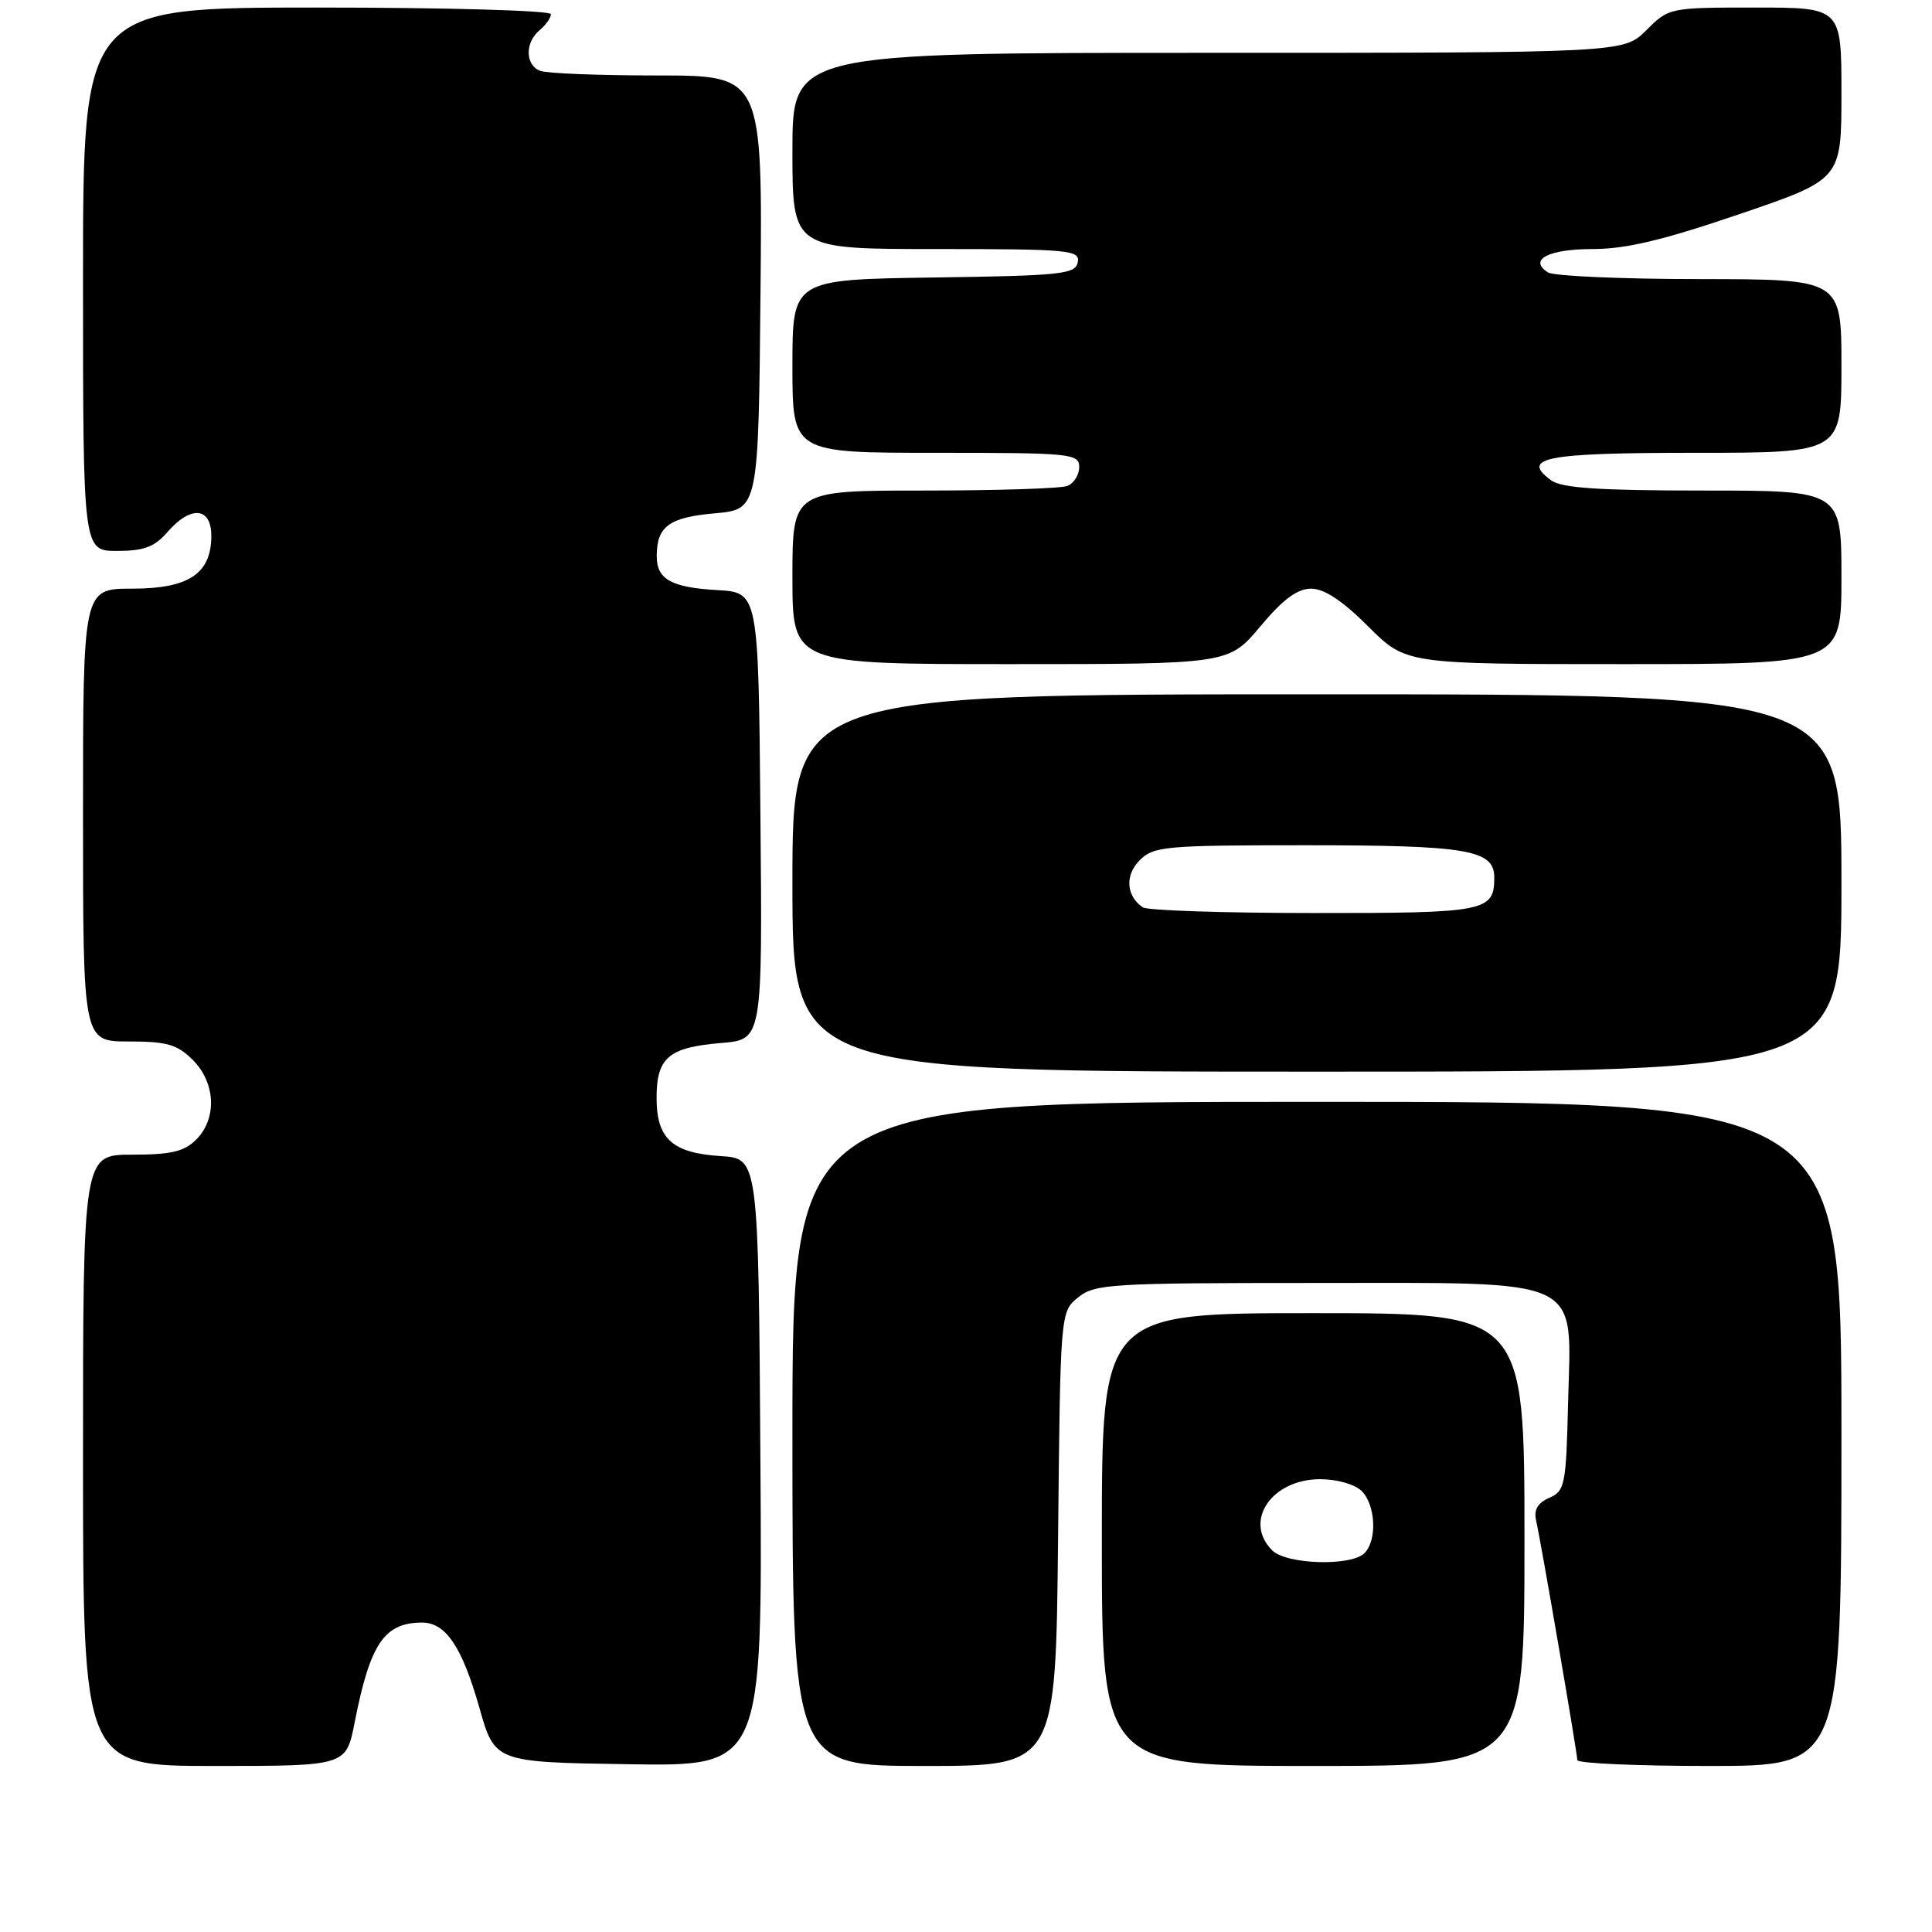 <?xml version="1.0" encoding="UTF-8" standalone="no"?>
<!DOCTYPE svg PUBLIC "-//W3C//DTD SVG 1.1//EN" "http://www.w3.org/Graphics/SVG/1.1/DTD/svg11.dtd" >
<svg xmlns="http://www.w3.org/2000/svg" xmlns:xlink="http://www.w3.org/1999/xlink" version="1.1" viewBox="0 0 256 256">
 <g >
 <path fill="currentColor"
d=" M 46.99 228.25 C 49.04 217.78 50.92 215.00 55.94 215.00 C 59.06 215.00 61.23 218.22 63.51 226.25 C 65.56 233.50 65.56 233.50 83.29 233.77 C 101.02 234.05 101.02 234.05 100.76 193.77 C 100.50 153.50 100.50 153.50 95.51 153.19 C 89.07 152.78 87.00 150.90 87.00 145.47 C 87.00 140.13 88.60 138.78 95.58 138.20 C 101.03 137.75 101.03 137.75 100.76 108.12 C 100.50 78.50 100.50 78.50 95.03 78.19 C 88.91 77.84 86.99 76.75 87.02 73.63 C 87.04 69.74 88.68 68.55 94.70 68.02 C 100.50 67.50 100.50 67.50 100.77 38.75 C 101.03 10.00 101.03 10.00 87.10 10.00 C 79.43 10.00 72.45 9.73 71.58 9.39 C 69.58 8.63 69.54 5.63 71.50 4.00 C 72.32 3.32 73.00 2.36 73.00 1.88 C 73.00 1.39 59.12 1.00 42.00 1.00 C 11.00 1.00 11.00 1.00 11.00 37.00 C 11.00 73.00 11.00 73.00 15.51 73.00 C 19.07 73.00 20.47 72.48 22.19 70.50 C 25.27 66.95 28.00 67.18 28.00 71.00 C 28.00 76.02 25.02 78.00 17.50 78.00 C 11.00 78.00 11.00 78.00 11.00 108.00 C 11.00 138.00 11.00 138.00 17.05 138.00 C 22.13 138.00 23.48 138.39 25.55 140.45 C 28.58 143.48 28.78 148.22 26.00 151.00 C 24.41 152.59 22.67 153.00 17.50 153.00 C 11.00 153.00 11.00 153.00 11.00 193.50 C 11.00 234.00 11.00 234.00 28.43 234.00 C 45.86 234.00 45.86 234.00 46.99 228.25 Z  M 140.20 203.91 C 140.50 173.82 140.50 173.82 142.86 171.91 C 145.06 170.13 147.16 170.00 173.98 170.00 C 210.41 170.00 208.19 168.96 207.78 185.85 C 207.52 196.78 207.36 197.56 205.29 198.47 C 203.75 199.14 203.22 200.07 203.54 201.47 C 204.19 204.30 209.00 232.28 209.00 233.22 C 209.00 233.65 216.88 234.00 226.50 234.00 C 244.00 234.00 244.00 234.00 244.00 190.00 C 244.00 146.00 244.00 146.00 174.50 146.00 C 105.00 146.00 105.00 146.00 105.00 190.00 C 105.00 234.00 105.00 234.00 122.45 234.00 C 139.89 234.00 139.89 234.00 140.20 203.91 Z  M 202.00 204.00 C 202.00 174.00 202.00 174.00 174.00 174.00 C 146.00 174.00 146.00 174.00 146.00 204.00 C 146.00 234.00 146.00 234.00 174.00 234.00 C 202.00 234.00 202.00 234.00 202.00 204.00 Z  M 244.00 117.00 C 244.00 92.00 244.00 92.00 174.50 92.00 C 105.00 92.00 105.00 92.00 105.00 117.00 C 105.00 142.00 105.00 142.00 174.50 142.00 C 244.00 142.00 244.00 142.00 244.00 117.00 Z  M 167.00 83.00 C 170.01 79.40 171.90 78.00 173.74 78.00 C 175.46 78.00 177.90 79.61 181.29 83.00 C 186.29 88.00 186.29 88.00 215.14 88.00 C 244.00 88.00 244.00 88.00 244.00 76.50 C 244.00 65.00 244.00 65.00 225.69 65.00 C 211.91 65.00 206.93 64.67 205.54 63.65 C 201.42 60.64 204.74 60.00 224.56 60.00 C 244.00 60.00 244.00 60.00 244.00 48.50 C 244.00 37.00 244.00 37.00 225.25 36.98 C 214.94 36.98 205.88 36.58 205.12 36.10 C 202.47 34.42 205.17 33.00 211.03 33.00 C 215.43 33.00 220.38 31.82 230.47 28.38 C 244.00 23.77 244.00 23.77 244.00 12.38 C 244.00 1.00 244.00 1.00 232.58 1.00 C 221.22 1.00 221.14 1.02 218.15 4.00 C 215.15 7.00 215.15 7.00 160.08 7.00 C 105.00 7.00 105.00 7.00 105.00 20.00 C 105.00 33.00 105.00 33.00 124.07 33.00 C 141.70 33.00 143.12 33.13 142.81 34.75 C 142.51 36.33 140.66 36.53 123.74 36.77 C 105.00 37.04 105.00 37.04 105.00 48.52 C 105.00 60.00 105.00 60.00 124.00 60.00 C 141.98 60.00 143.00 60.10 143.00 61.89 C 143.00 62.93 142.29 64.06 141.42 64.39 C 140.55 64.73 132.00 65.00 122.42 65.00 C 105.00 65.00 105.00 65.00 105.00 76.50 C 105.00 88.00 105.00 88.00 133.91 88.00 C 162.81 88.00 162.81 88.00 167.00 83.00 Z  M 168.57 205.43 C 164.72 201.58 168.48 196.00 174.93 196.00 C 177.17 196.00 179.53 196.68 180.43 197.57 C 182.29 199.43 182.50 204.10 180.80 205.80 C 179.03 207.57 170.46 207.31 168.57 205.43 Z  M 151.43 120.23 C 149.21 118.72 149.04 115.96 151.02 113.98 C 152.86 112.14 154.41 112.00 172.93 112.00 C 194.50 112.00 198.00 112.60 198.00 116.28 C 198.00 120.78 196.88 121.00 174.05 120.98 C 162.20 120.98 152.02 120.64 151.43 120.23 Z "/>
</g>
</svg>